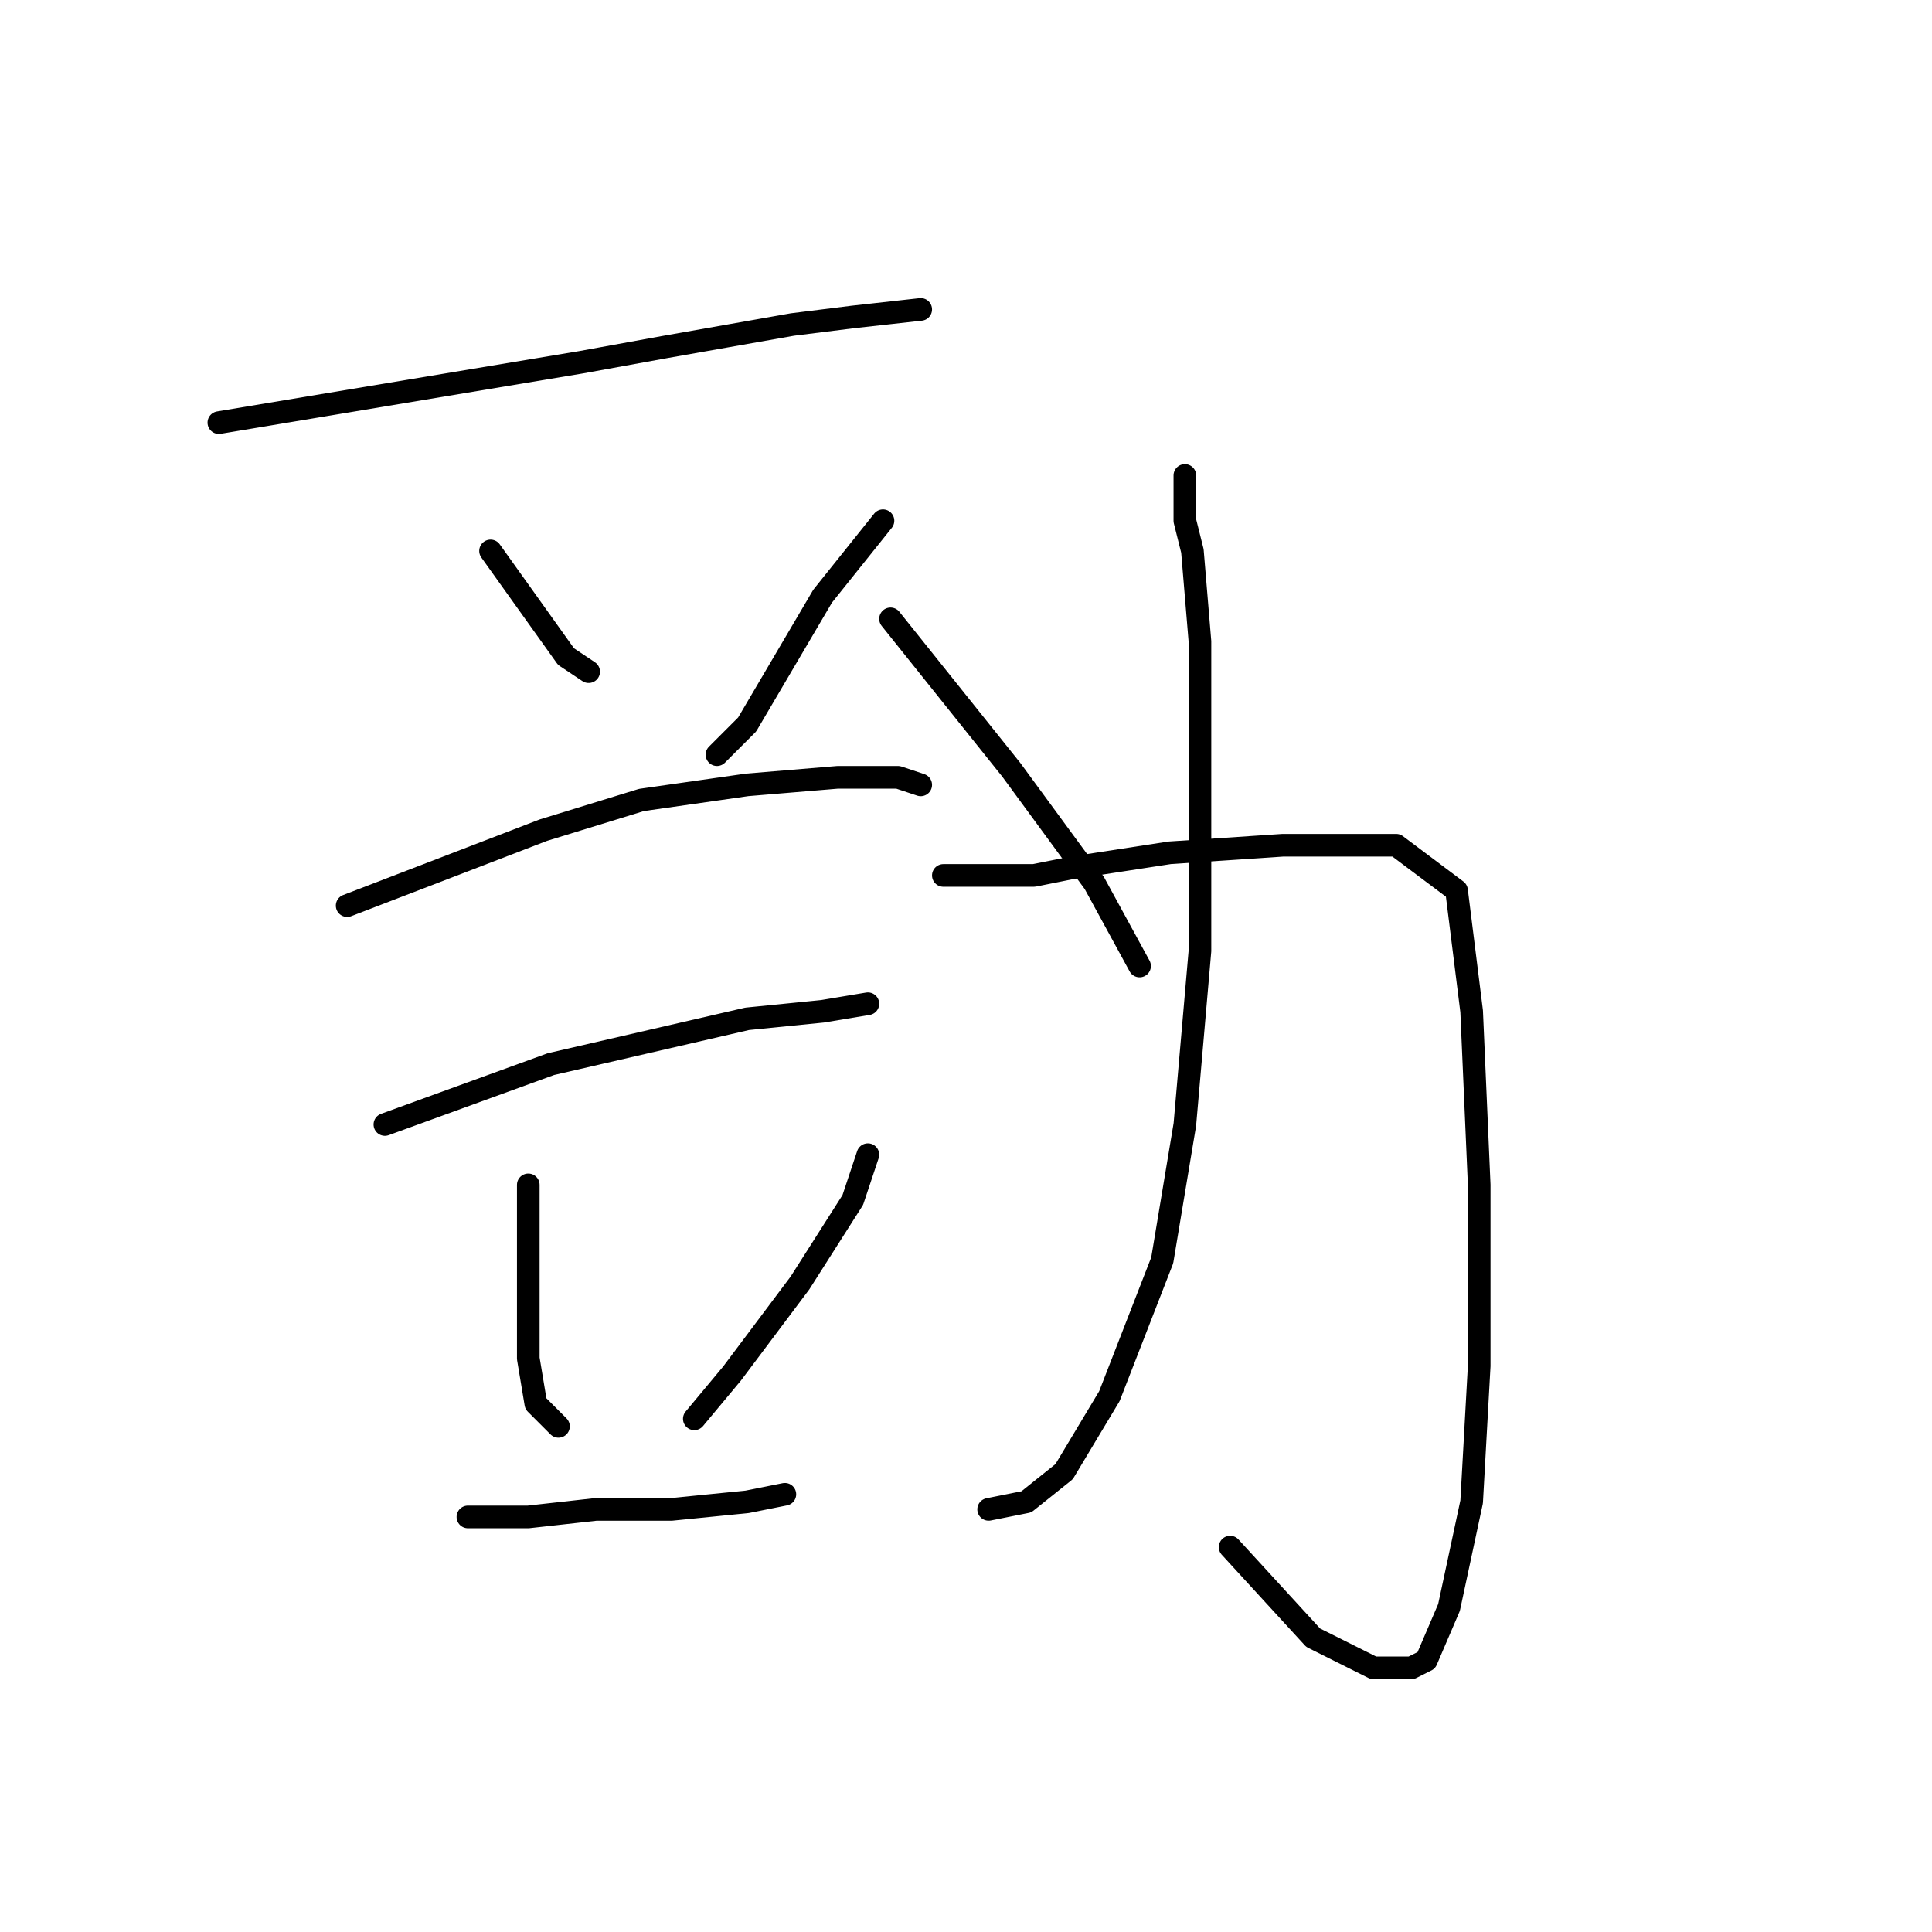 <?xml version="1.0" standalone="no"?>
    <svg width="256" height="256" xmlns="http://www.w3.org/2000/svg" version="1.1">
    <polyline stroke="black" stroke-width="3" stroke-linecap="round" fill="transparent" stroke-linejoin="round" points="29 56 53 52 77 48 88 46 105 43 113 42 122 41 122 41 " />
        <polyline stroke="black" stroke-width="3" stroke-linecap="round" fill="transparent" stroke-linejoin="round" points="65 73 70 80 75 87 78 89 78 89 " />
        <polyline stroke="black" stroke-width="3" stroke-linecap="round" fill="transparent" stroke-linejoin="round" points="117 69 113 74 109 79 99 96 95 100 95 100 " />
        <polyline stroke="black" stroke-width="3" stroke-linecap="round" fill="transparent" stroke-linejoin="round" points="46 120 59 115 72 110 85 106 99 104 111 103 119 103 122 104 122 104 " />
        <polyline stroke="black" stroke-width="3" stroke-linecap="round" fill="transparent" stroke-linejoin="round" points="51 149 62 145 73 141 86 138 99 135 109 134 115 133 115 133 " />
        <polyline stroke="black" stroke-width="3" stroke-linecap="round" fill="transparent" stroke-linejoin="round" points="70 157 70 165 70 173 70 180 71 186 74 189 74 189 " />
        <polyline stroke="black" stroke-width="3" stroke-linecap="round" fill="transparent" stroke-linejoin="round" points="115 153 114 156 113 159 106 170 97 182 92 188 92 188 " />
        <polyline stroke="black" stroke-width="3" stroke-linecap="round" fill="transparent" stroke-linejoin="round" points="62 201 66 201 70 201 79 200 89 200 99 199 104 198 104 198 " />
        <polyline stroke="black" stroke-width="3" stroke-linecap="round" fill="transparent" stroke-linejoin="round" points="157 63 157 66 157 69 158 73 159 85 159 105 159 126 157 149 154 167 147 185 141 195 136 199 131 200 131 200 " />
        <polyline stroke="black" stroke-width="3" stroke-linecap="round" fill="transparent" stroke-linejoin="round" points="125 116 131 116 137 116 142 115 155 113 170 112 176 112 185 112 193 118 195 134 196 157 196 181 195 199 192 213 189 220 187 221 182 221 174 217 163 205 163 205 " />
        <polyline stroke="black" stroke-width="3" stroke-linecap="round" fill="transparent" stroke-linejoin="round" points="118 82 126 92 134 102 145 117 151 128 151 128 " />
        </svg>